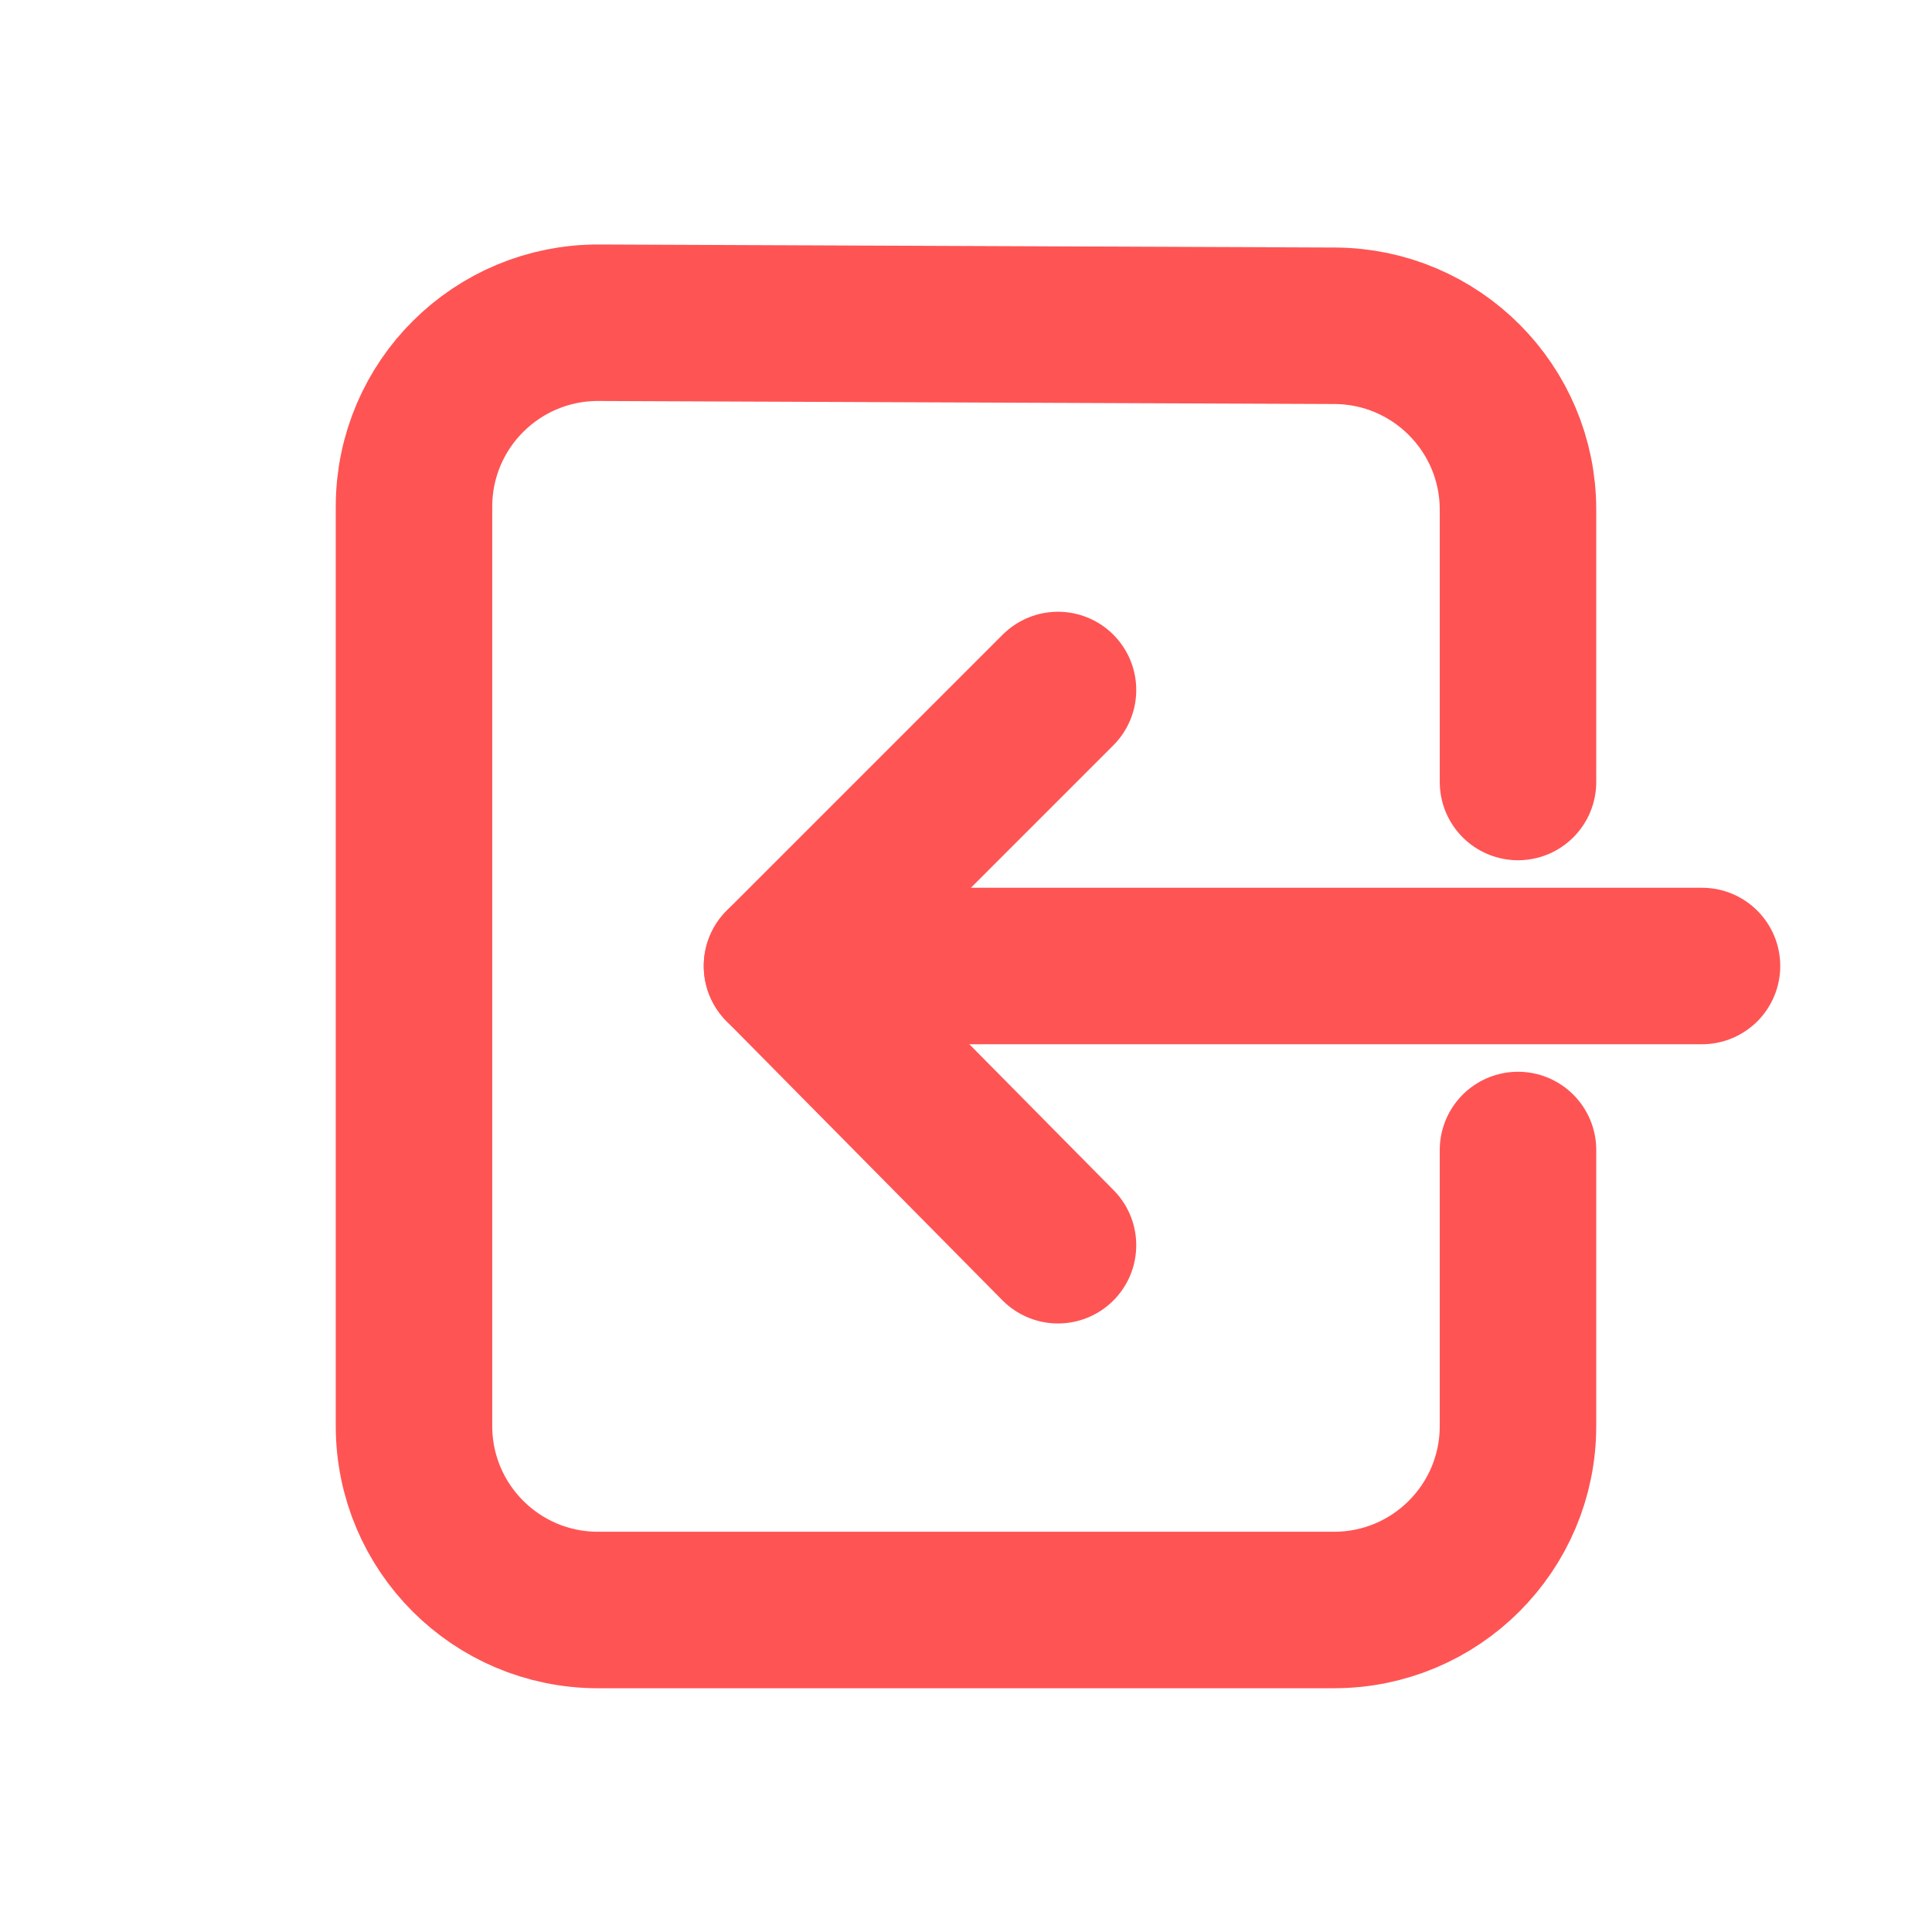 <!DOCTYPE svg PUBLIC "-//W3C//DTD SVG 1.1//EN" "http://www.w3.org/Graphics/SVG/1.1/DTD/svg11.dtd">
<!-- Uploaded to: SVG Repo, www.svgrepo.com, Transformed by: SVG Repo Mixer Tools -->
<svg width="64px" height="64px" viewBox="0 0 21 21" xmlns="http://www.w3.org/2000/svg" fill="#000000" stroke="#000000" stroke-width="1.701">
<g id="SVGRepo_bgCarrier" stroke-width="0"/>
<g id="SVGRepo_tracerCarrier" stroke-linecap="round" stroke-linejoin="round"/>
<g id="SVGRepo_iconCarrier"> <g fill="none" fill-rule="evenodd" stroke="#ff5454" stroke-linecap="round" stroke-linejoin="round" transform="translate(4.5 3.508)"> <path d="m7 10.027-3-3.035 3-3"/> <path d="m9 1.992v10" transform="matrix(0 1 -1 0 15.992 -2.008)"/> <path d="m12 4.992v-2.959c0-1.101-.89-1.995-1.992-2l-8-.033c-1.105-.004-2.004.887-2.008 1.992v.008 9.992c0 1.105.895 2 2 2h8c1.105 0 2-.895 2-2v-3"/> </g> </g>
</svg>